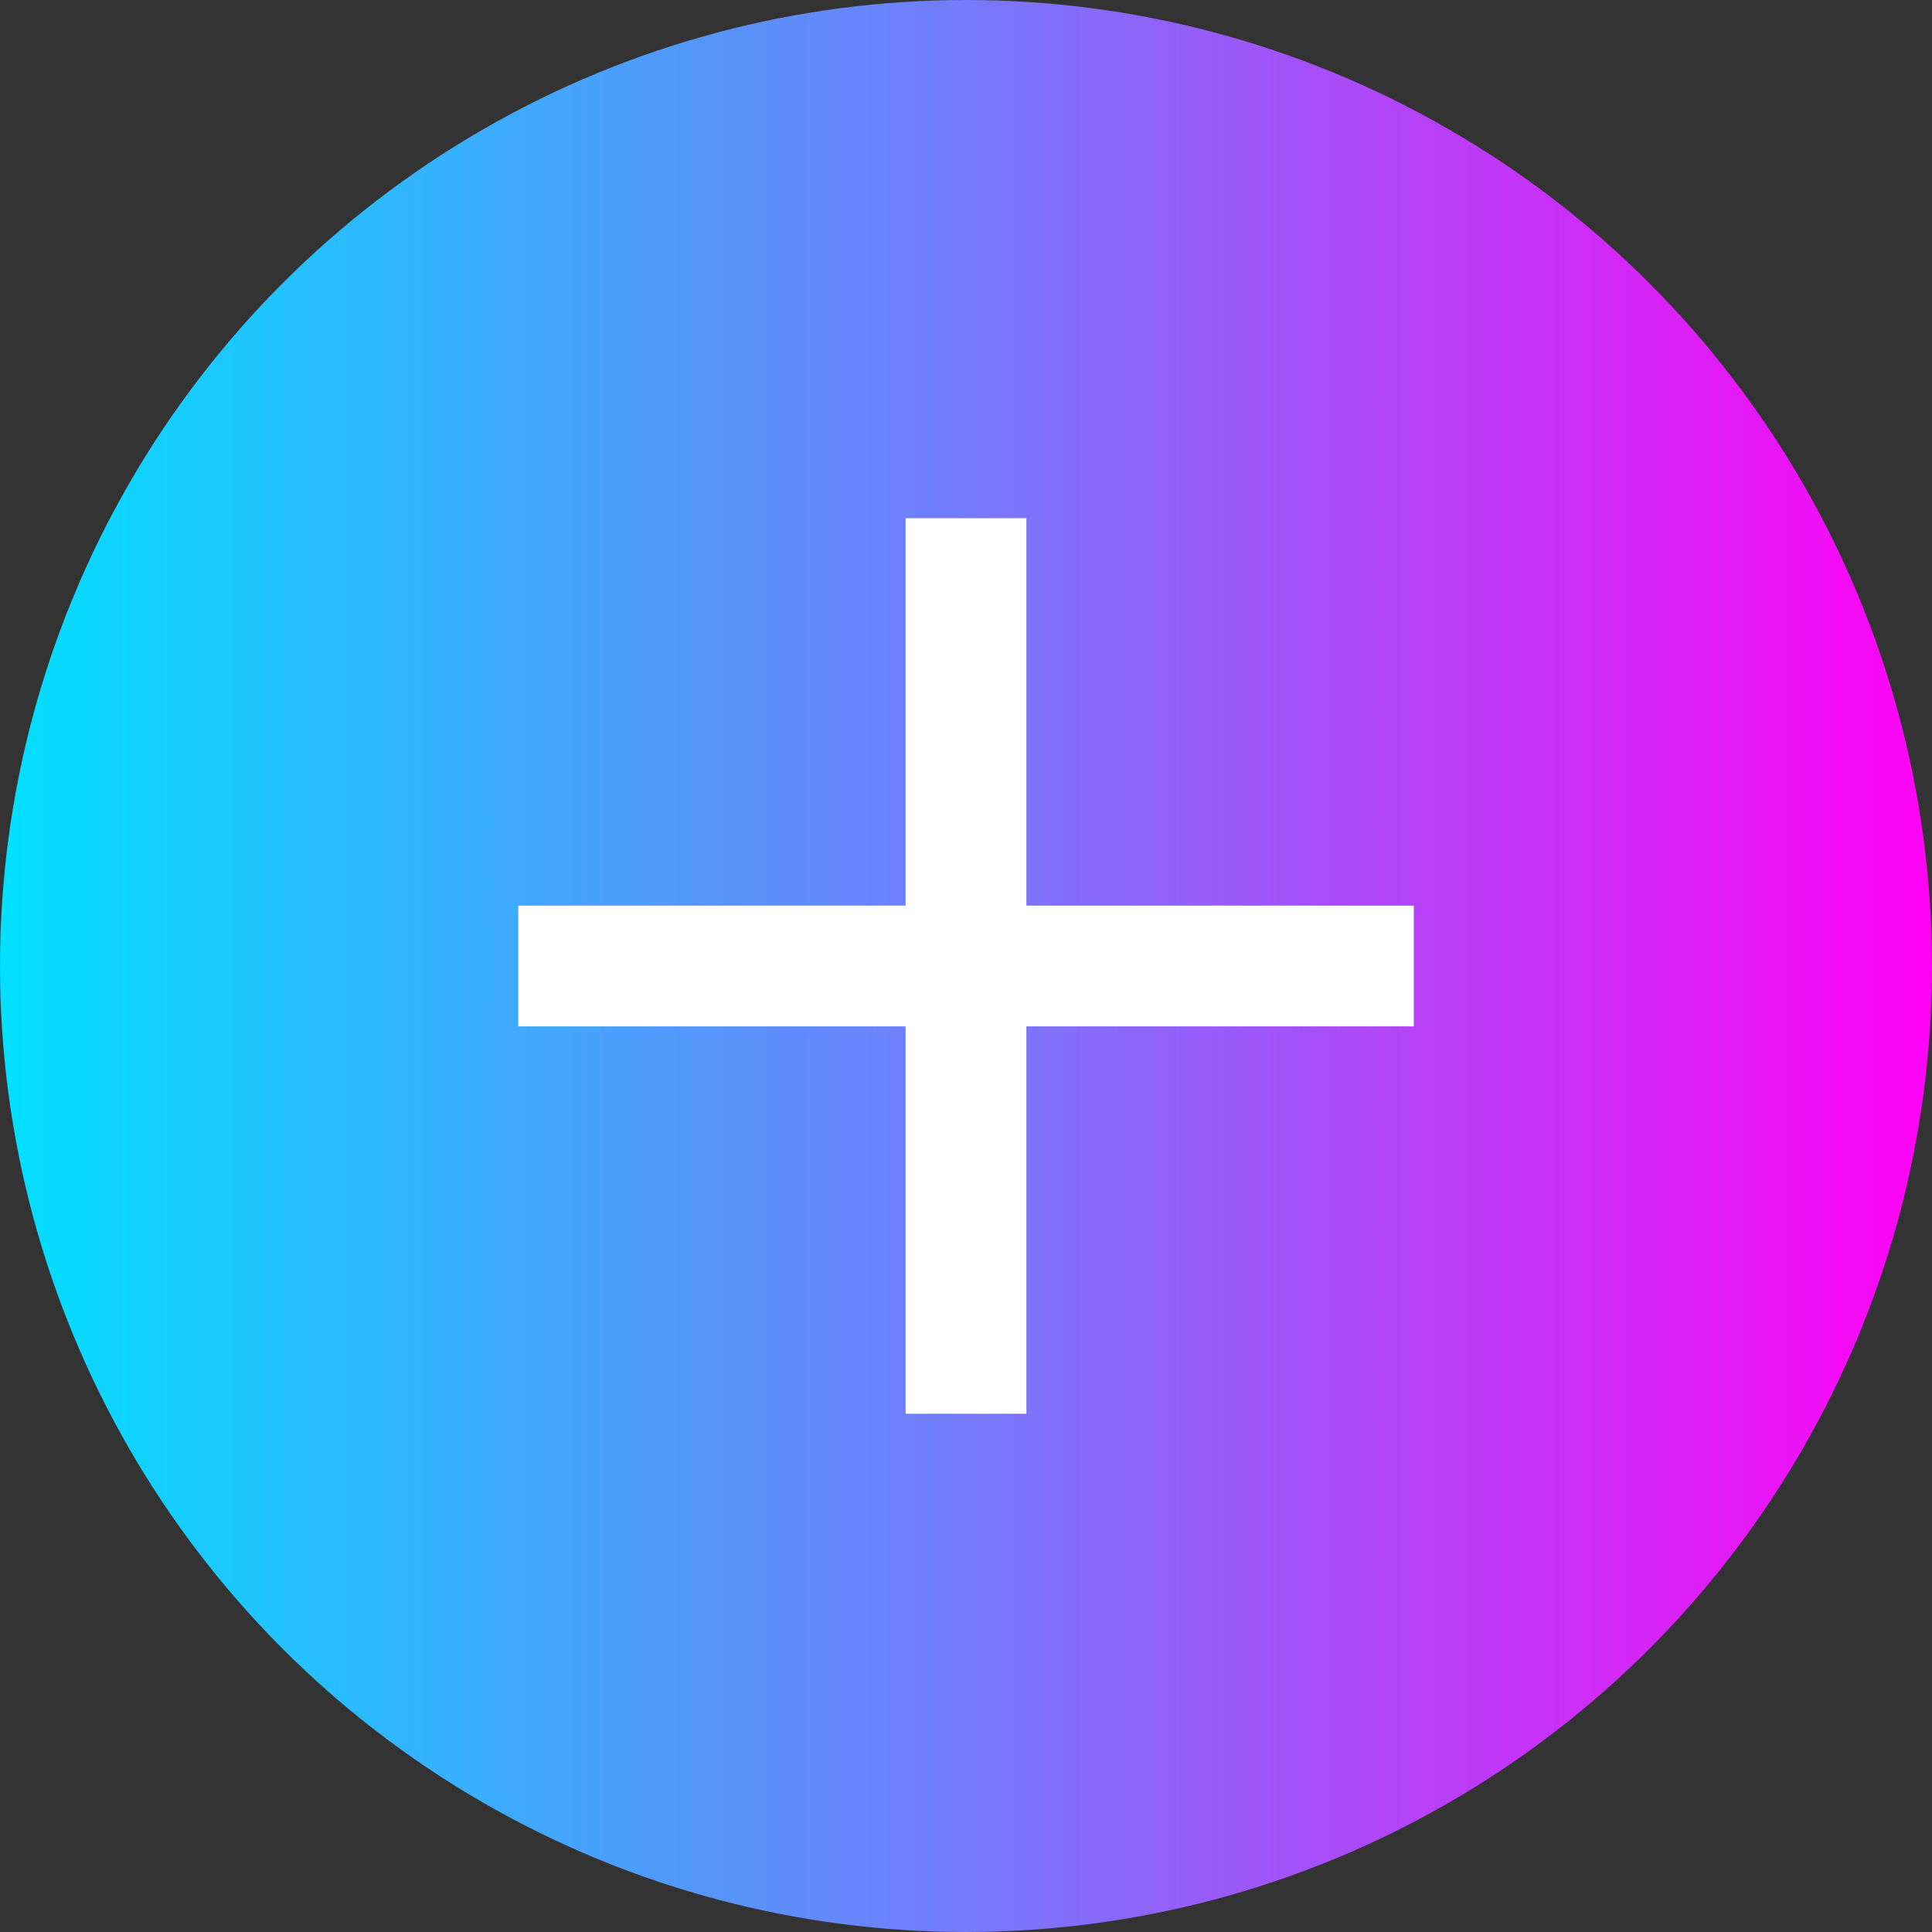<svg width="32" height="32" viewBox="0 0 32 32" fill="none" xmlns="http://www.w3.org/2000/svg">
<rect x="0" y="0" width="32" height="32" fill="#333333" stroke="none"/>
<circle cx="16" cy="16" r="16" fill="url(#paint0_linear_335_6837)"/>
<path d="M16 9.583V22.416M9.584 16H22.417" stroke="white" stroke-width="2" stroke-linecap="square"/>
<defs>
<linearGradient id="paint0_linear_335_6837" x1="0" y1="16" x2="32" y2="16" gradientUnits="userSpaceOnUse">
<stop stop-color="#01E0FF"/>
<stop offset="0.51" stop-color="#7778FA"/>
<stop offset="1" stop-color="#FF01F5"/>
</linearGradient>
</defs>
</svg>
